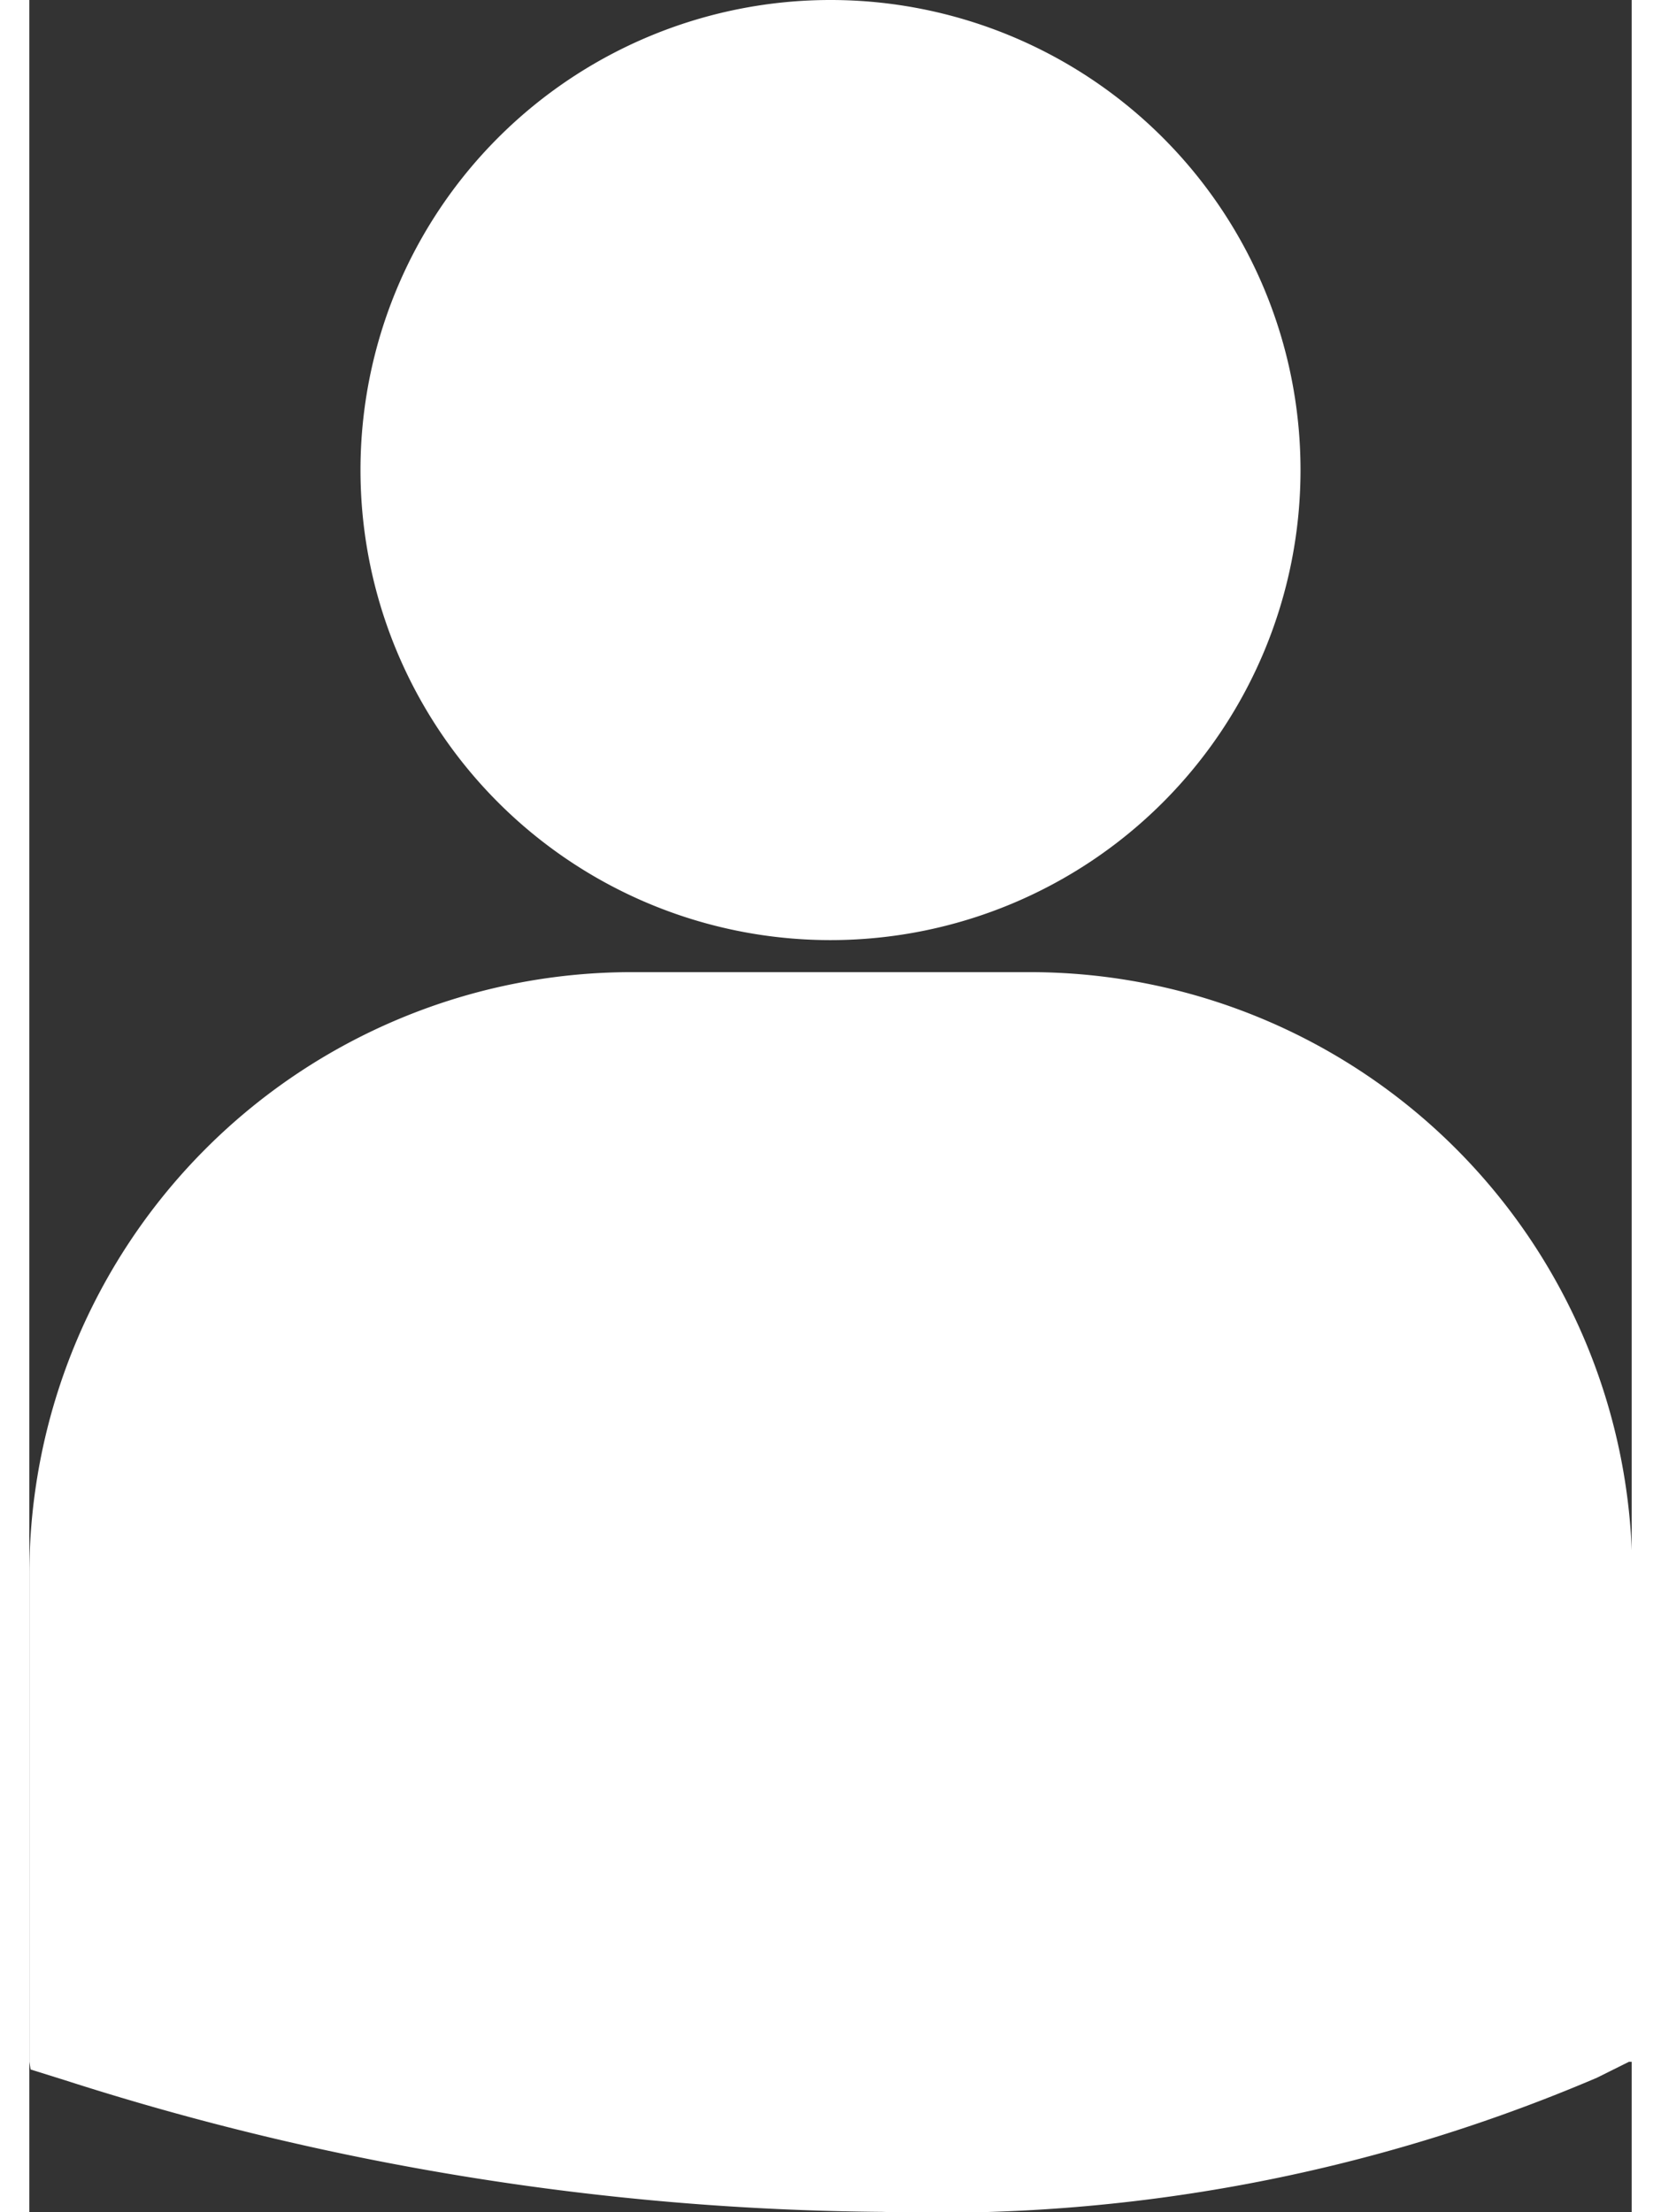 <svg xmlns="http://www.w3.org/2000/svg" width="15.606" height="20.781" viewBox="0 0 13.606 18.781"><rect x="0" y="0" width="13.606" height="18.781" fill="#333333" stroke="none"/><defs><style>.a{fill:#fff;}</style></defs><g transform="translate(-5.418 -9.536)"><path class="a" d="M12.222,17.518A3.991,3.991,0,1,0,8.23,13.527,3.991,3.991,0,0,0,12.222,17.518Zm1.693.272H10.528A5.116,5.116,0,0,0,5.418,22.9v4.142l.011.065.285.089a23.261,23.261,0,0,0,6.948,1.12,14.264,14.264,0,0,0,6.067-1.139L19,27.042h.029V22.9A5.115,5.115,0,0,0,13.915,17.79Z"/></g></svg>